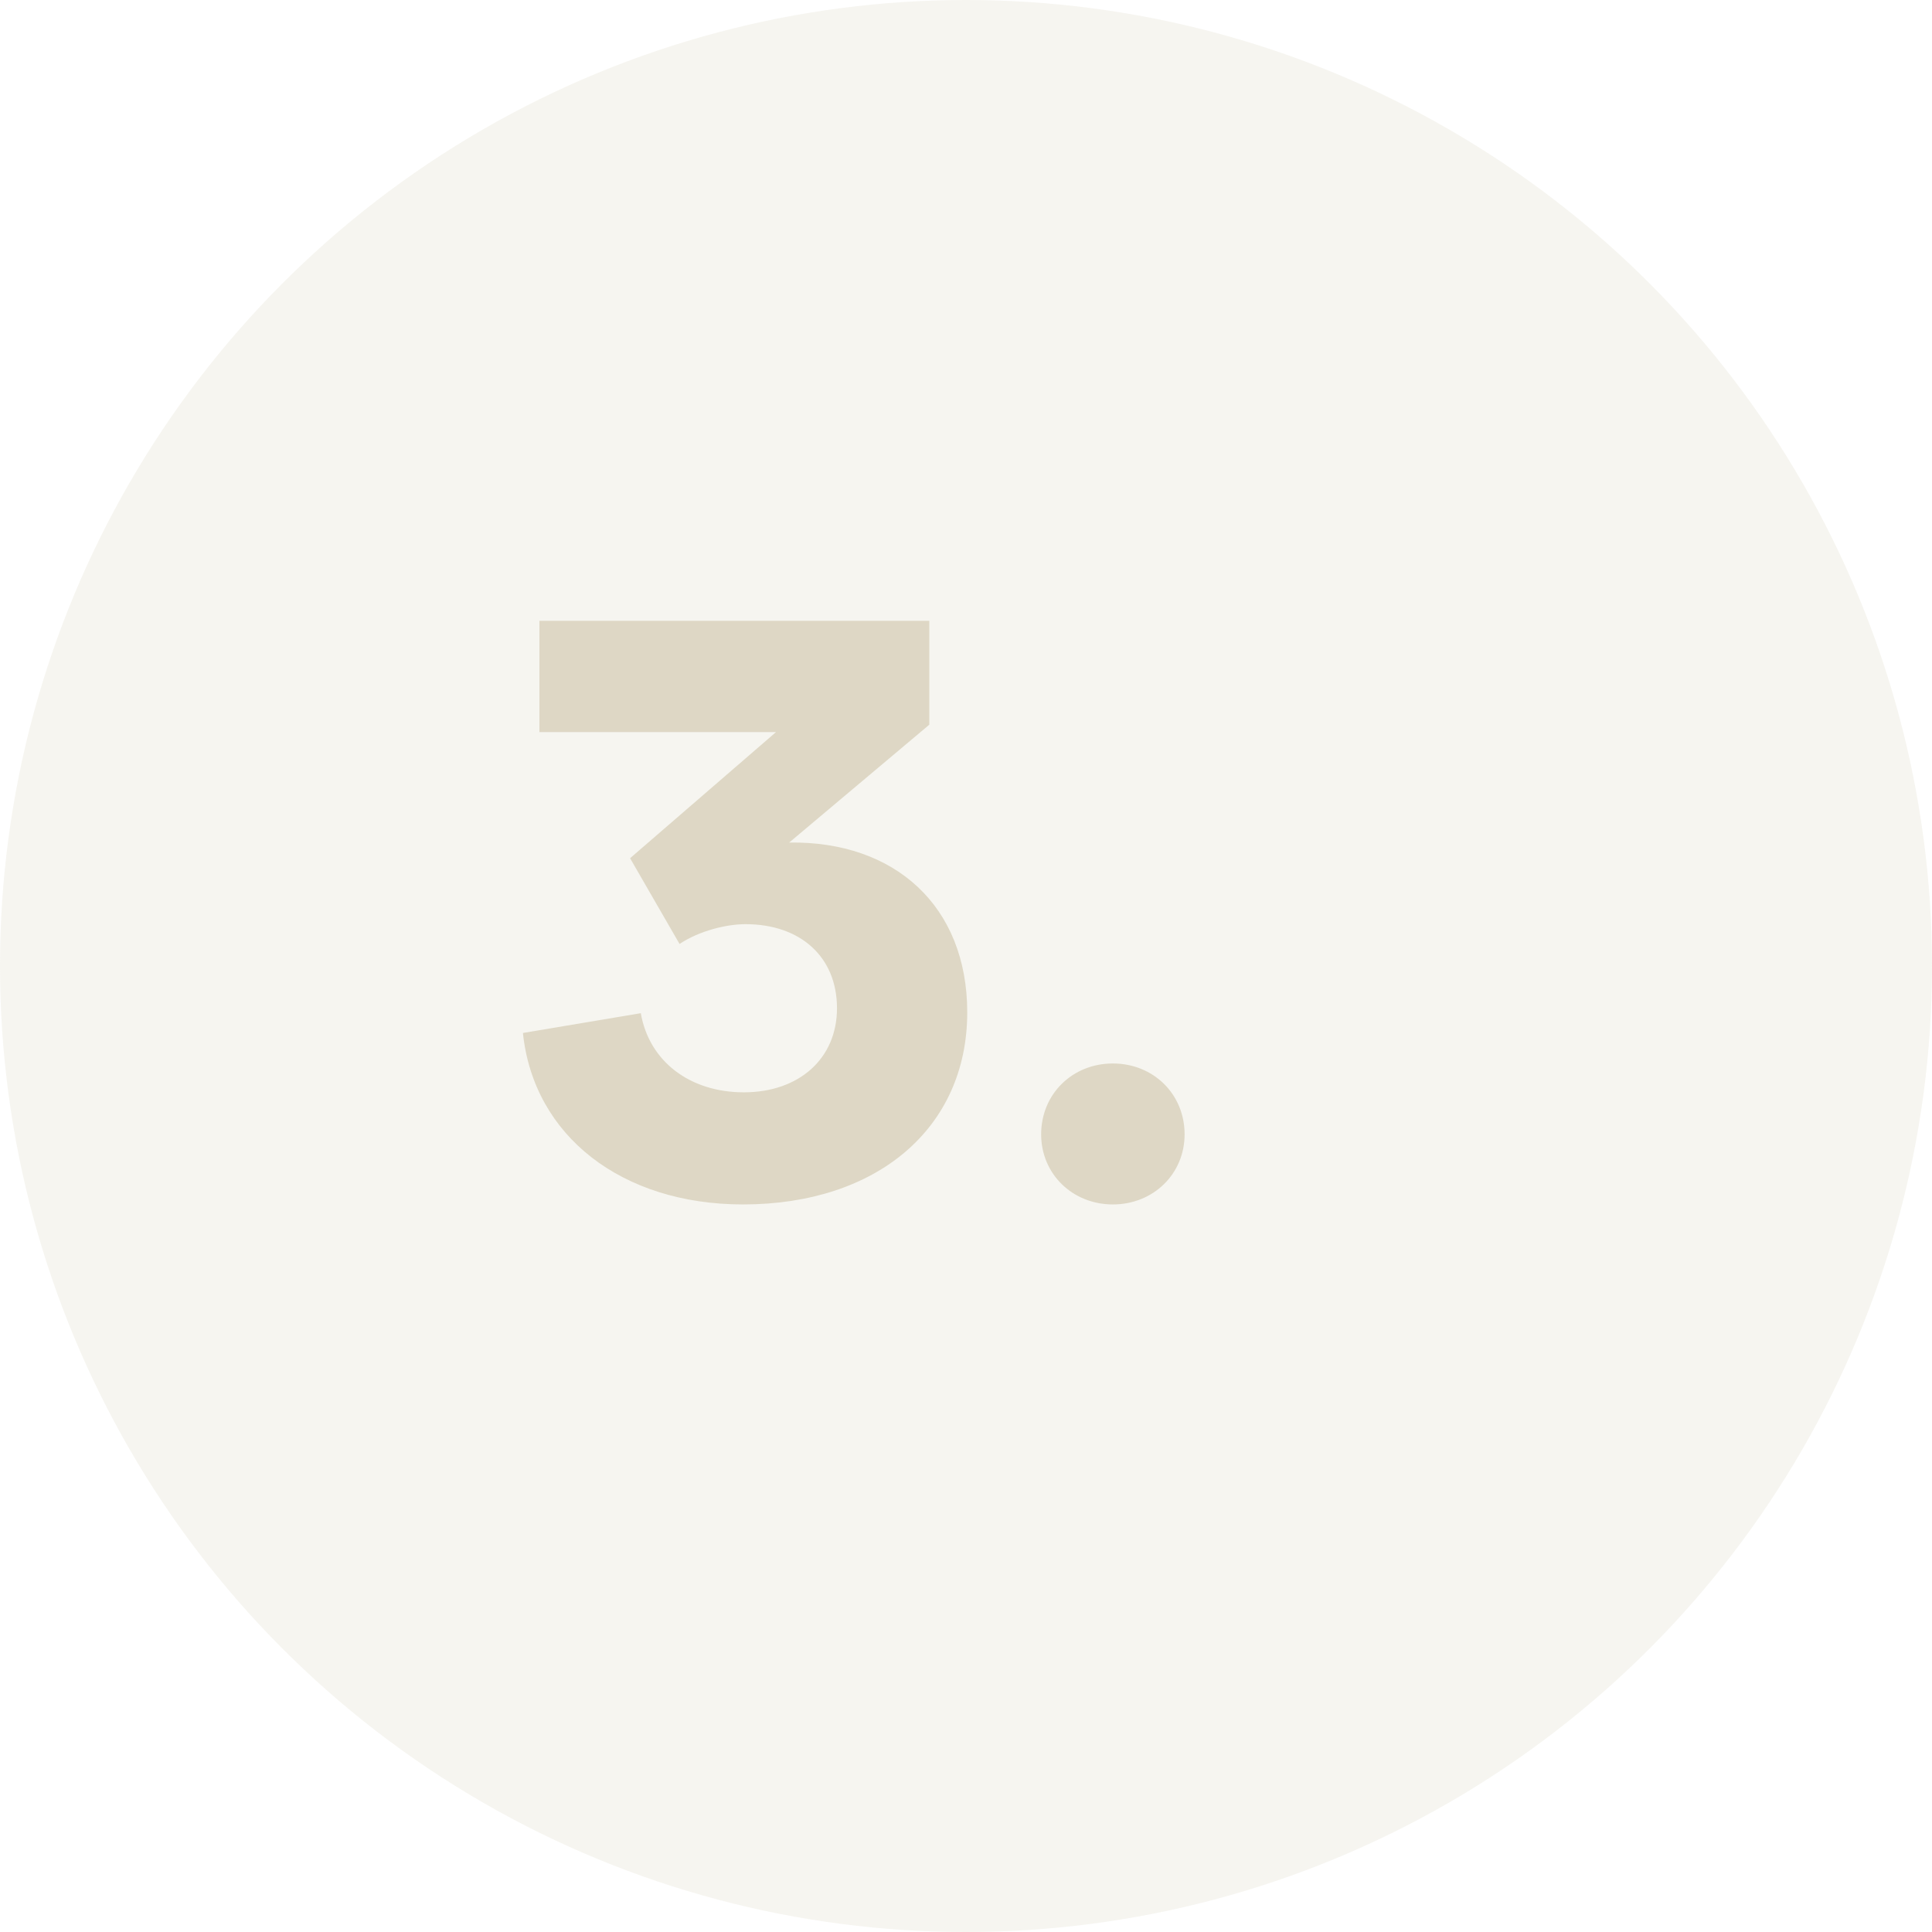 <svg width="150" height="150" viewBox="0 0 150 150" fill="none" xmlns="http://www.w3.org/2000/svg">
<circle opacity="0.15" cx="75" cy="75" r="75" fill="#C7BA9A"/>
<path d="M57.688 93.512C68.12 93.512 75.096 87.56 75.096 78.6C75.096 70.344 69.464 65.288 61.272 65.416L72.152 56.264V48.2H41.88V56.84H60.248L48.92 66.632L52.76 73.288C54.296 72.264 56.408 71.752 57.88 71.752C62.168 71.752 64.984 74.312 64.984 78.28C64.984 82.184 62.04 84.808 57.752 84.808C53.528 84.808 50.392 82.376 49.752 78.664L40.6 80.2C41.432 88.2 48.28 93.512 57.688 93.512ZM86.403 93.512C89.54 93.512 91.972 91.144 91.972 88.072C91.972 84.936 89.54 82.568 86.403 82.568C83.267 82.568 80.835 84.936 80.835 88.072C80.835 91.144 83.267 93.512 86.403 93.512Z" fill="#C7BA9A" fill-opacity="0.5"/>
</svg>
